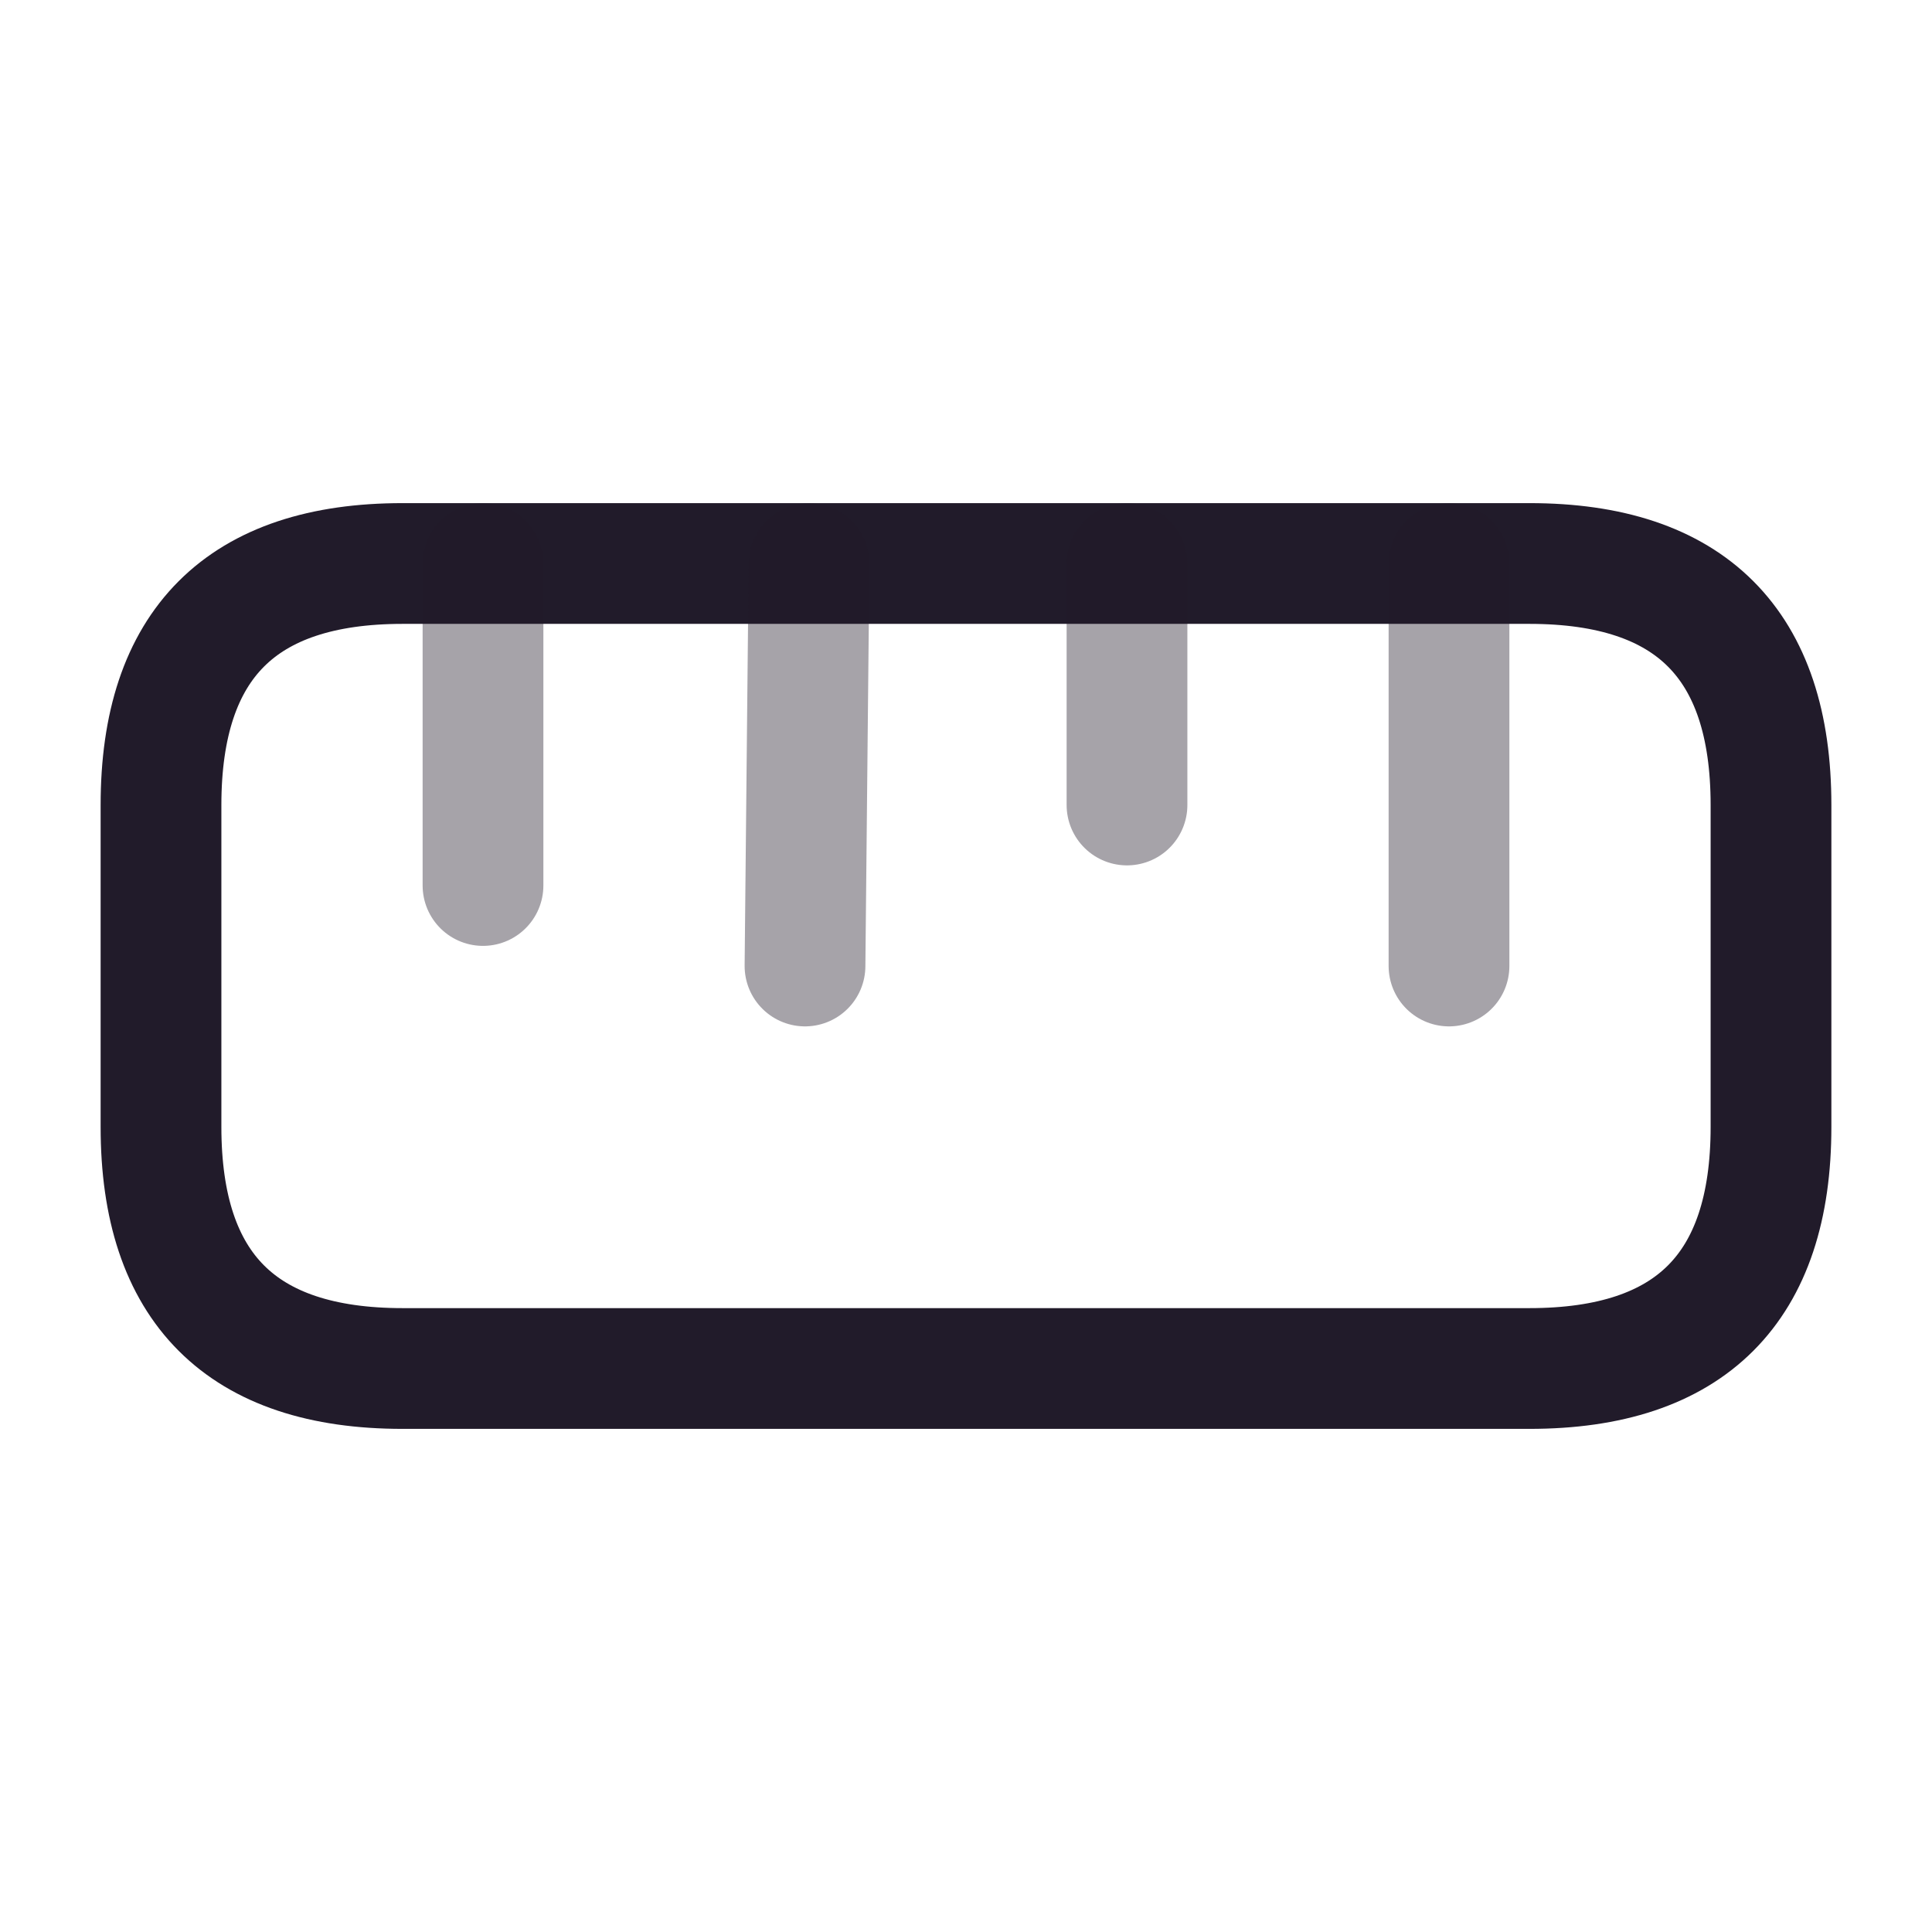 <svg width="24" height="24" viewBox="0 0 24 24" fill="none" xmlns="http://www.w3.org/2000/svg">
<g clip-path="url(#clip0_6502_44084)">
<path d="M5 17H19C21 17 22 16 22 14V10C22 8 21 7 19 7H5C3 7 2 8 2 10V14C2 16 3 17 5 17Z" stroke="#211B2A" stroke-width="1.5" stroke-linecap="round"/>
<path opacity="0.4" d="M18 7V12" stroke="#211B2A" stroke-width="1.5" stroke-linecap="round"/>
<path opacity="0.4" d="M6 7V11" stroke="#211B2A" stroke-width="1.5" stroke-linecap="round"/>
<path opacity="0.4" d="M10.05 7L10 12" stroke="#211B2A" stroke-width="1.5" stroke-linecap="round"/>
<path opacity="0.4" d="M14 7V10" stroke="#211B2A" stroke-width="1.5" stroke-linecap="round"/>
</g>
<defs>
<clipPath id="clip0_6502_44084">
<rect width="24" height="24" fill="white"/>
</clipPath>
</defs>
</svg>

